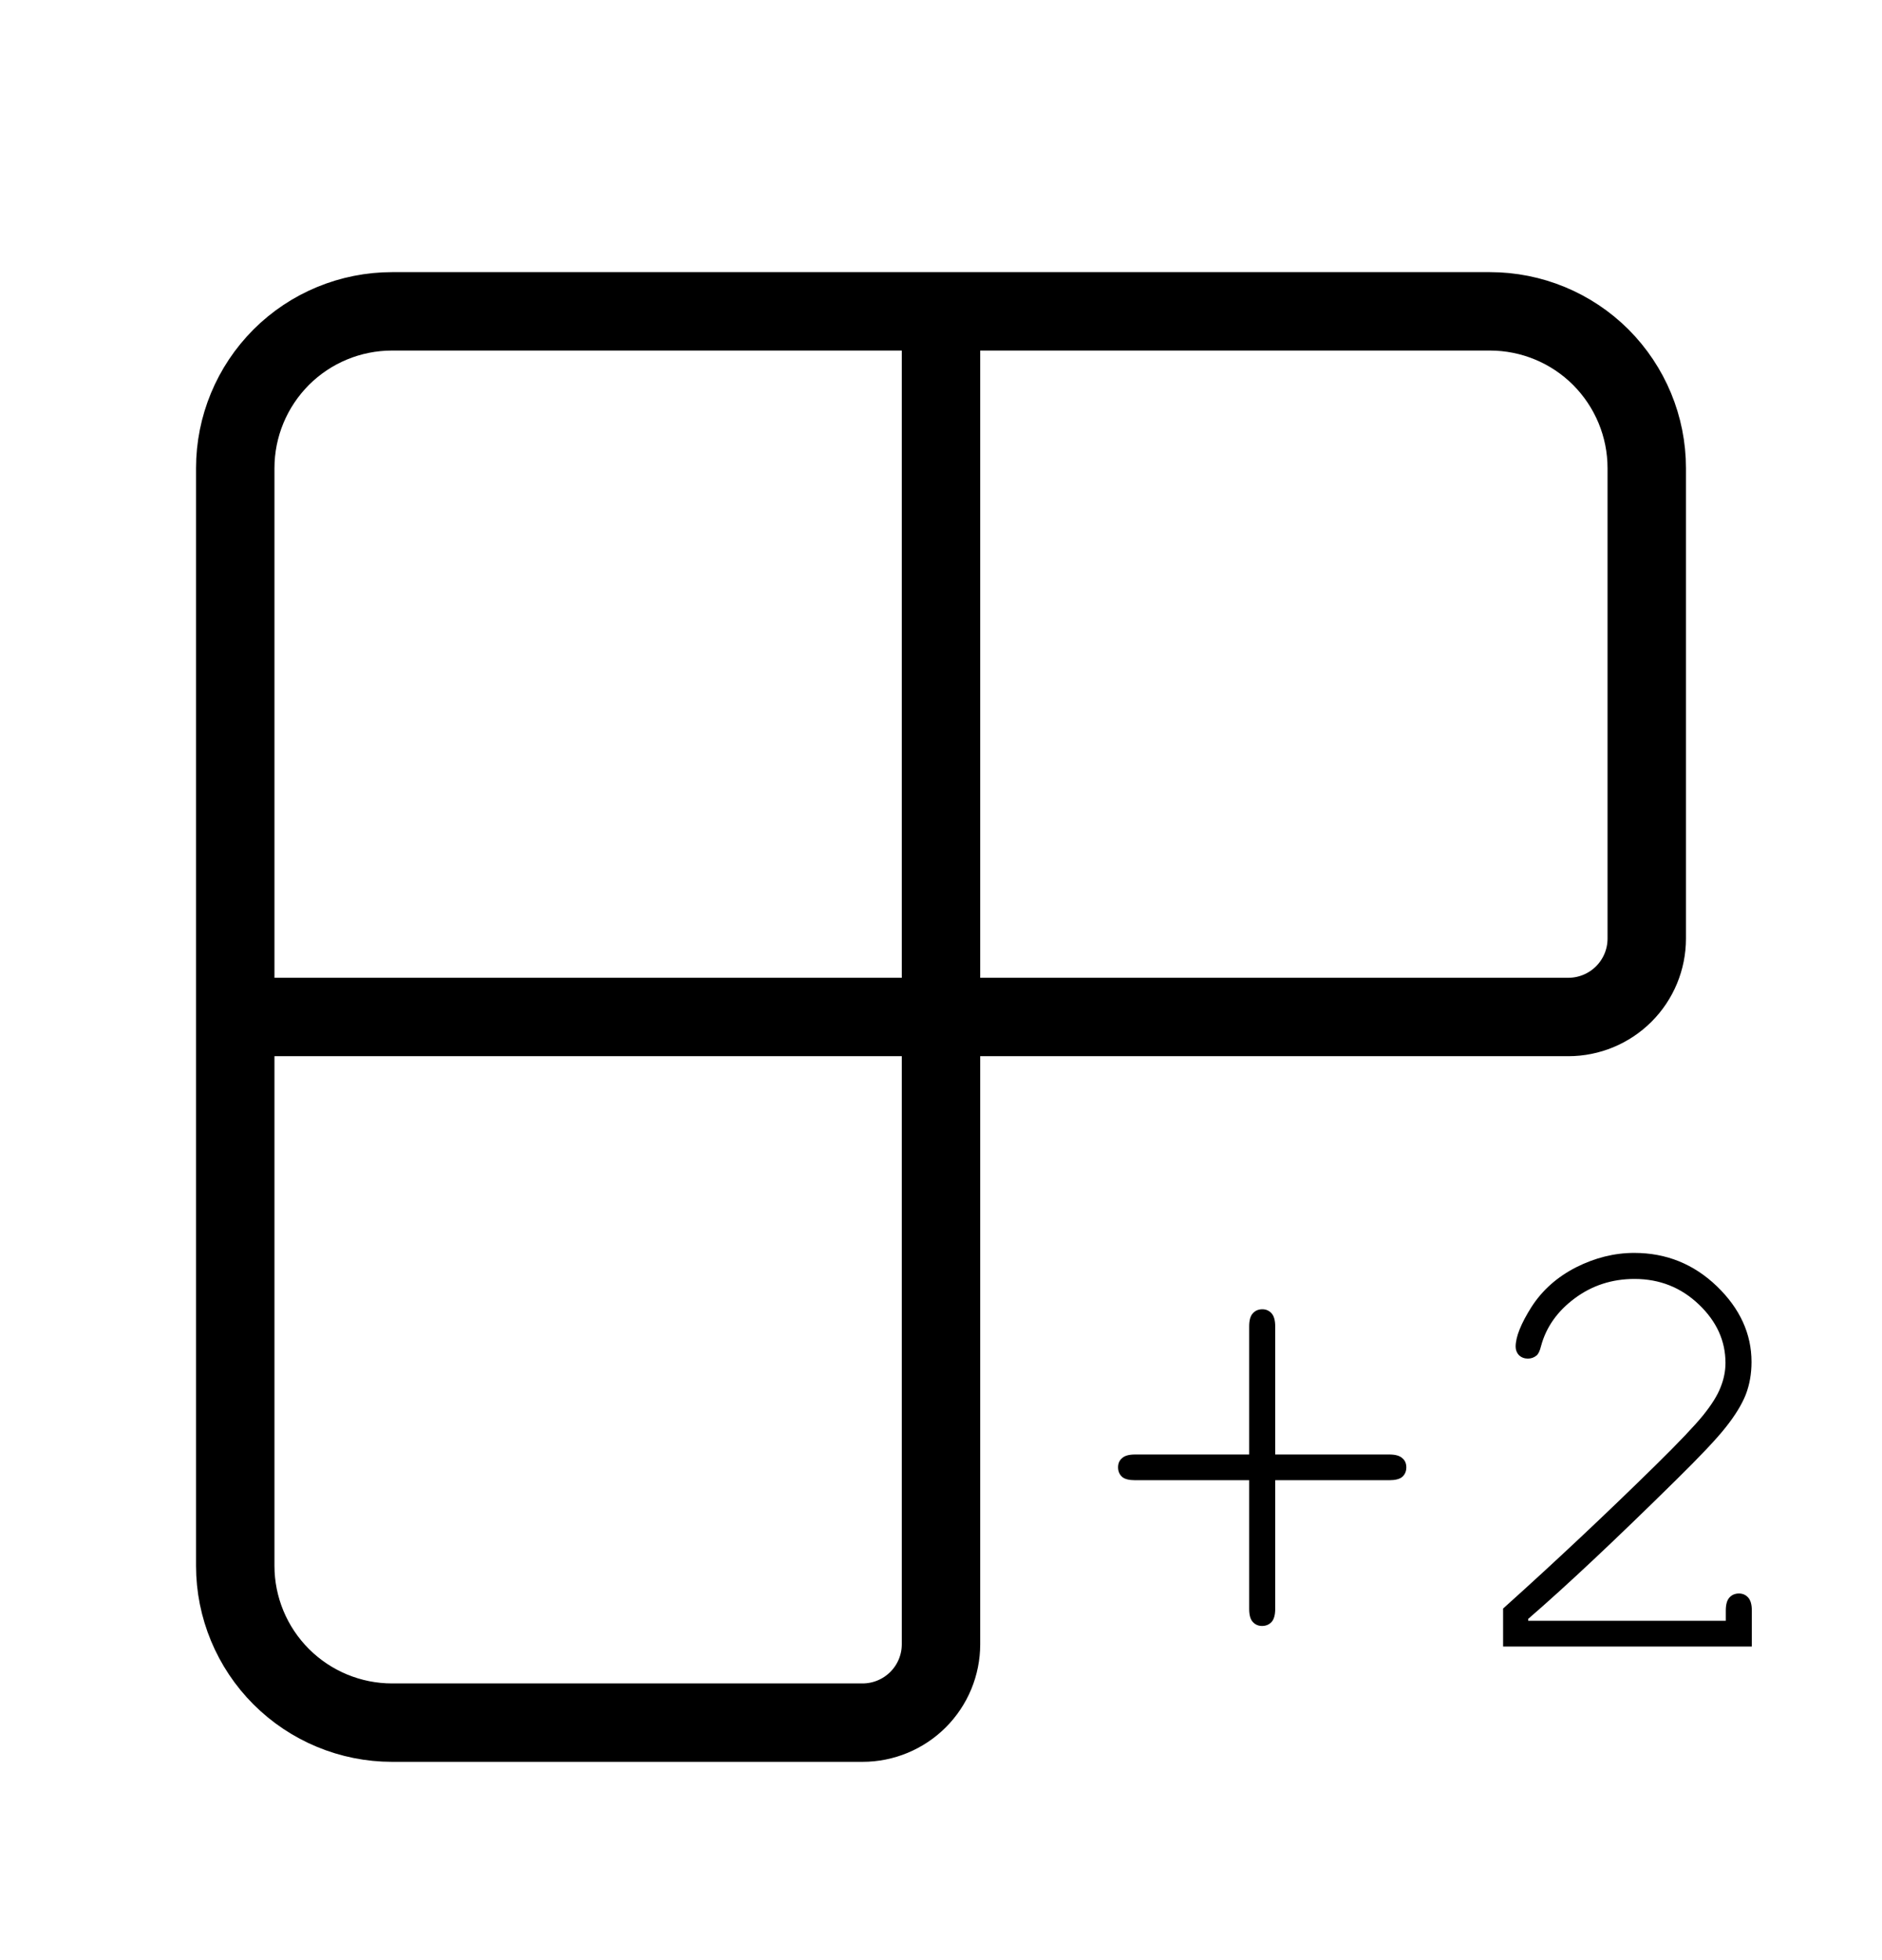 <svg width="24" height="25" viewBox="0 0 24 25" fill="none" xmlns="http://www.w3.org/2000/svg">
<path d="M12 3.971V20.971C12 21.236 11.895 21.49 11.707 21.678C11.52 21.865 11.265 21.971 11 21.971H5C4.47 21.971 3.961 21.76 3.586 21.385C3.211 21.01 3 20.501 3 19.971V5.971C3 5.44 3.211 4.932 3.586 4.556C3.961 4.181 4.47 3.971 5 3.971H19C19.53 3.971 20.039 4.181 20.414 4.556C20.789 4.932 21 5.44 21 5.971V11.971C21 12.236 20.895 12.49 20.707 12.678C20.52 12.865 20.265 12.971 20 12.971H3" stroke="black" stroke-linecap="round" stroke-linejoin="round"/>
<path d="M16.262 18.879V20.52C16.262 20.598 16.246 20.654 16.215 20.688C16.184 20.721 16.143 20.738 16.094 20.738C16.047 20.738 16.008 20.721 15.977 20.688C15.945 20.654 15.93 20.598 15.93 20.52V18.879H14.477C14.398 18.879 14.342 18.865 14.309 18.836C14.275 18.805 14.258 18.764 14.258 18.715C14.258 18.665 14.275 18.626 14.309 18.598C14.342 18.566 14.398 18.551 14.477 18.551H15.93V16.918C15.93 16.84 15.945 16.784 15.977 16.75C16.008 16.716 16.048 16.699 16.098 16.699C16.145 16.699 16.184 16.716 16.215 16.75C16.246 16.784 16.262 16.84 16.262 16.918V18.551H17.715C17.793 18.551 17.849 18.566 17.883 18.598C17.917 18.626 17.934 18.665 17.934 18.715C17.934 18.764 17.917 18.805 17.883 18.836C17.849 18.865 17.793 18.879 17.715 18.879H16.262ZM19.488 20.672H22.008V20.543C22.008 20.465 22.023 20.409 22.055 20.375C22.086 20.341 22.126 20.324 22.176 20.324C22.223 20.324 22.262 20.341 22.293 20.375C22.324 20.409 22.34 20.465 22.34 20.543V21H19.168V20.516C19.835 19.917 20.483 19.307 21.113 18.688C21.408 18.398 21.609 18.186 21.719 18.051C21.828 17.915 21.902 17.797 21.941 17.695C21.983 17.591 22.004 17.487 22.004 17.383C22.004 17.102 21.891 16.853 21.664 16.637C21.438 16.421 21.164 16.312 20.844 16.312C20.557 16.312 20.303 16.395 20.082 16.559C19.861 16.723 19.717 16.926 19.652 17.168C19.637 17.23 19.617 17.271 19.594 17.289C19.562 17.315 19.526 17.328 19.484 17.328C19.44 17.328 19.402 17.314 19.371 17.285C19.342 17.254 19.328 17.217 19.328 17.176C19.328 17.051 19.396 16.881 19.531 16.668C19.669 16.454 19.858 16.287 20.098 16.164C20.34 16.042 20.587 15.98 20.84 15.98C21.249 15.98 21.6 16.122 21.895 16.406C22.189 16.69 22.336 17.012 22.336 17.371C22.336 17.522 22.311 17.662 22.262 17.789C22.212 17.914 22.128 18.052 22.008 18.203C21.891 18.352 21.678 18.577 21.371 18.879C20.6 19.639 19.973 20.229 19.488 20.648V20.672Z" fill="black"/>
</svg>
